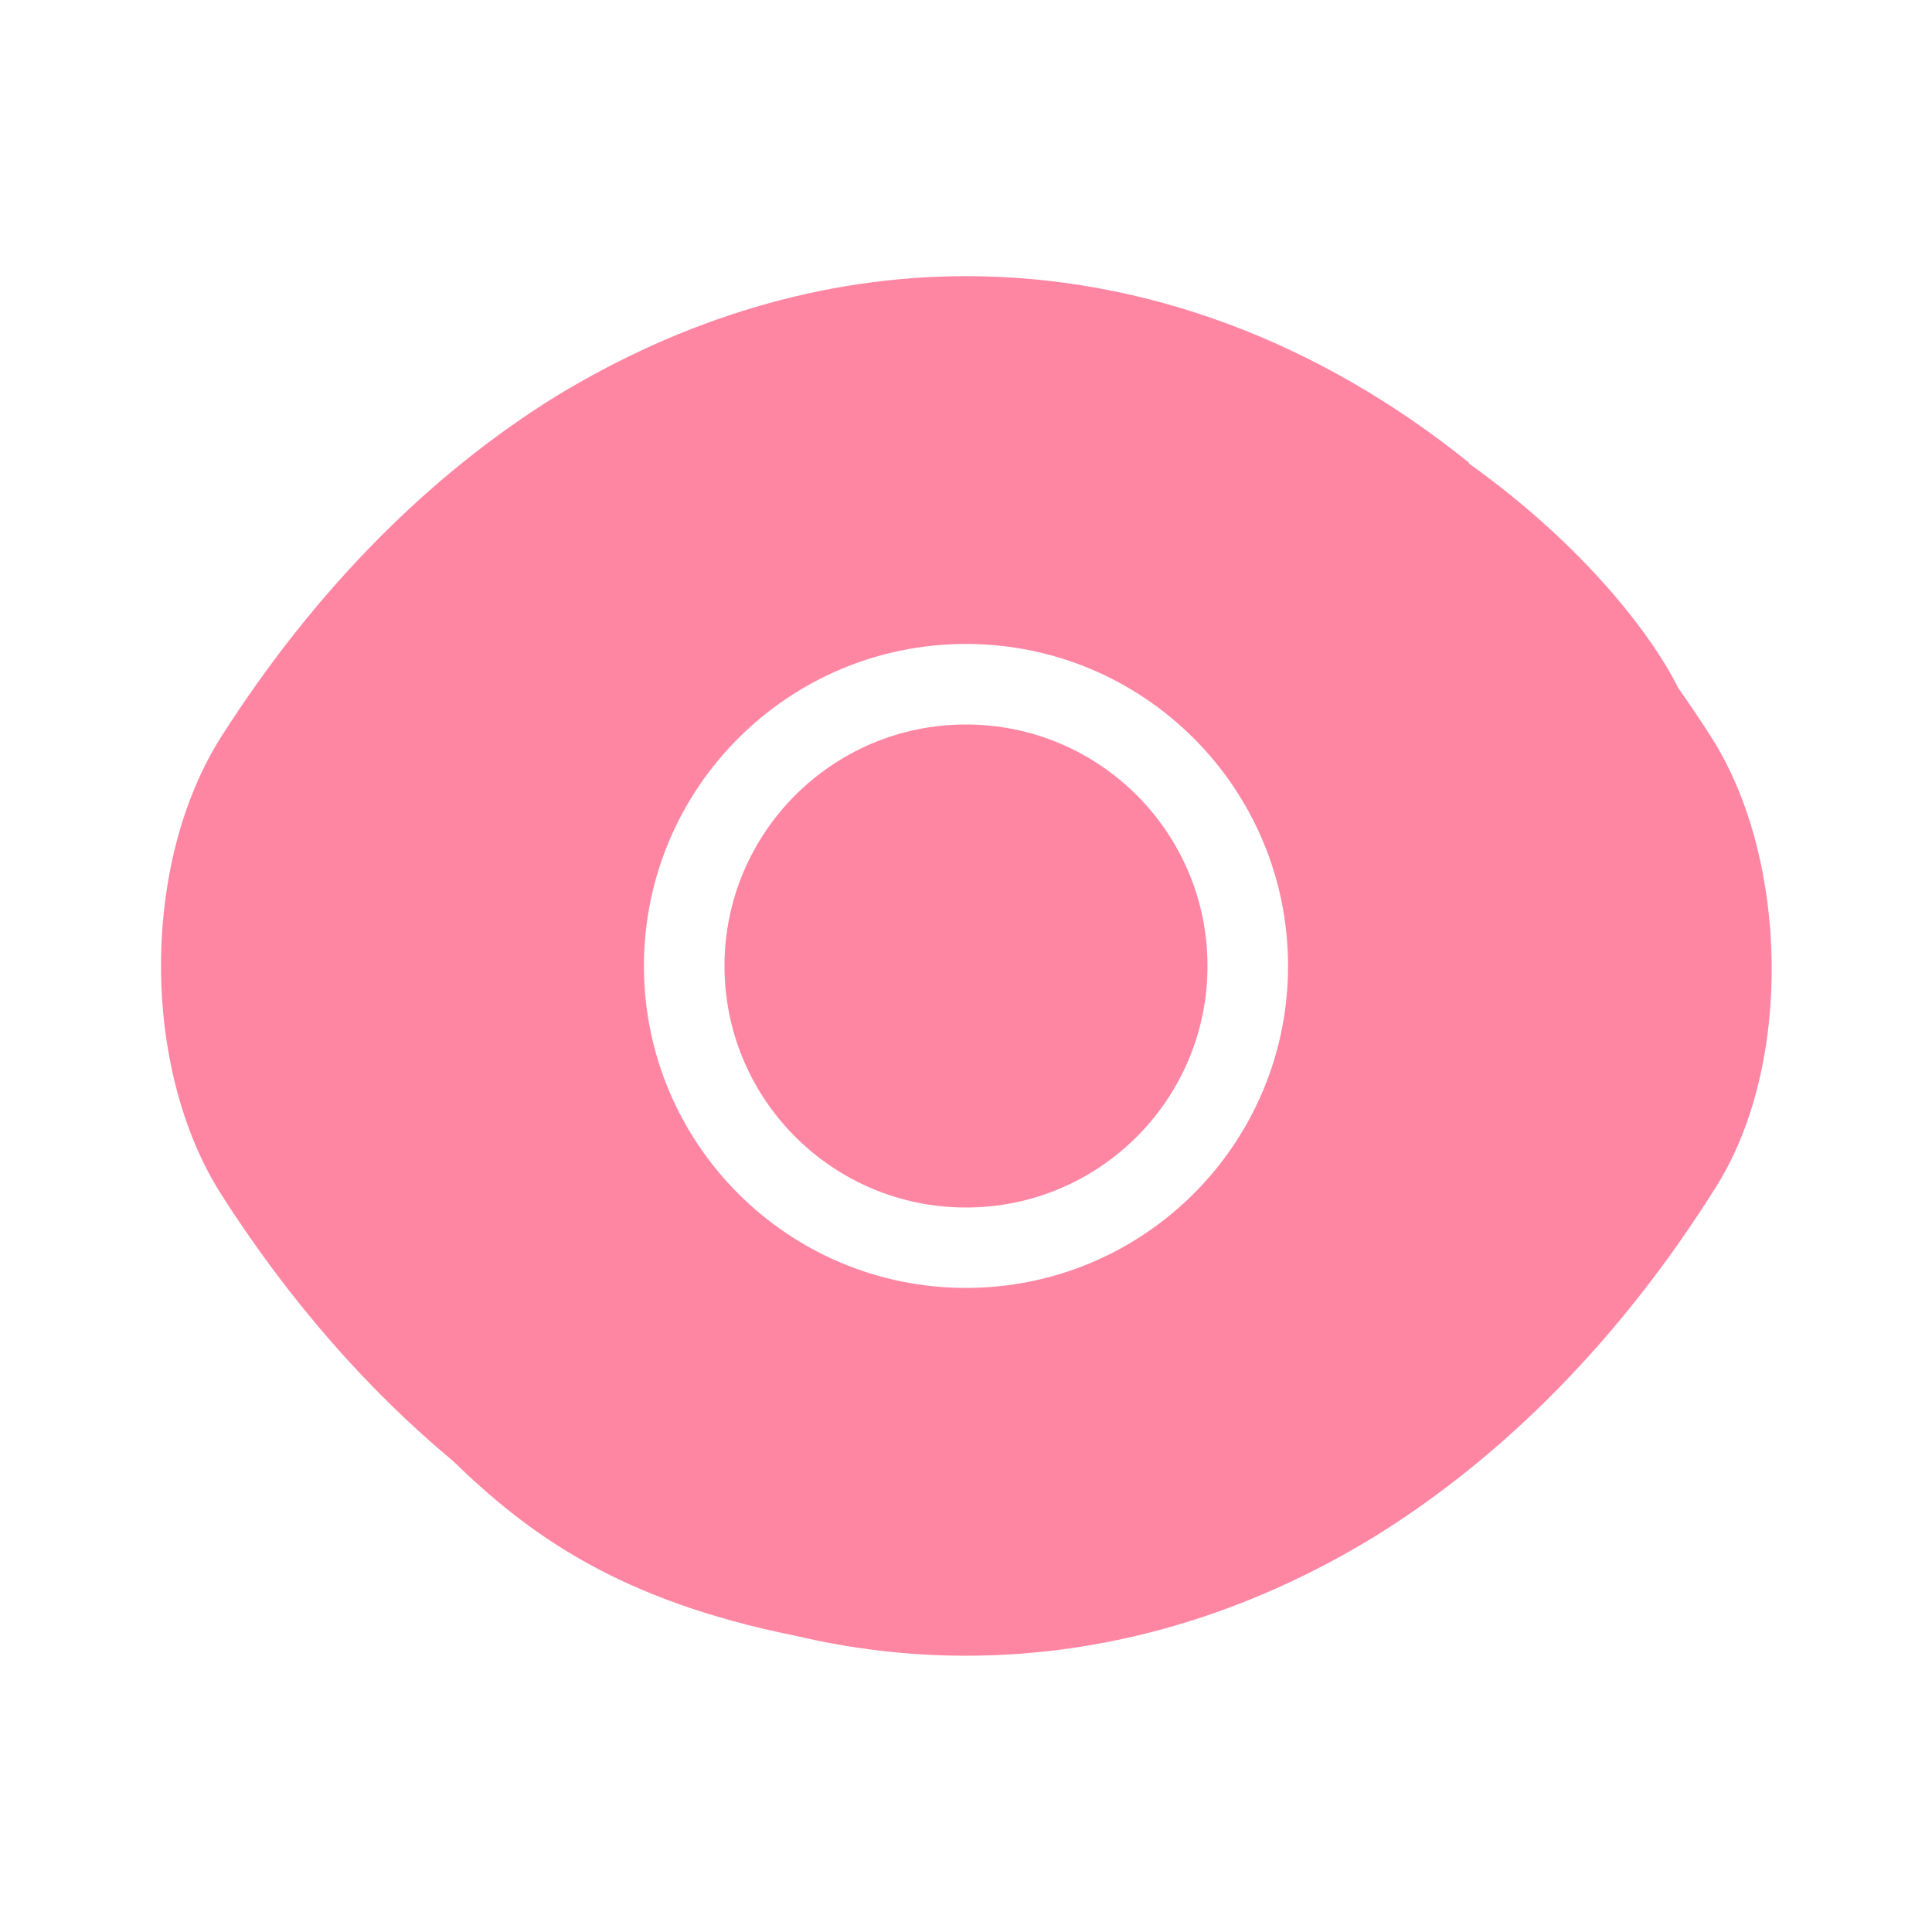 <svg width="16" height="16" viewBox="0 0 16 16" fill="none" xmlns="http://www.w3.org/2000/svg">
<circle cx="8" cy="8" r="2" fill="#FF86A3"/>
<path fill-rule="evenodd" clip-rule="evenodd" d="M12.163 3.837L12.167 3.833C10.927 2.833 9.487 2.287 8 2.287C6.813 2.287 5.66 2.64 4.607 3.28C3.553 3.933 2.607 4.887 1.833 6.1C1.167 7.147 1.167 8.847 1.833 9.893C2.391 10.766 3.042 11.509 3.75 12.098C4.381 12.71 5.122 13.252 6.589 13.547C7.051 13.656 7.522 13.712 8.001 13.712C9.187 13.712 10.341 13.365 11.394 12.719C12.467 12.052 13.434 11.072 14.214 9.825C14.847 8.819 14.814 7.125 14.181 6.119C14.089 5.974 13.995 5.834 13.899 5.698C13.686 5.27 13.128 4.526 12.163 3.837ZM10.667 8C10.667 9.473 9.473 10.666 8 10.666C6.527 10.666 5.333 9.473 5.333 8C5.333 6.527 6.527 5.333 8 5.333C9.473 5.333 10.667 6.527 10.667 8Z" fill="#FF86A3"/>
</svg>
